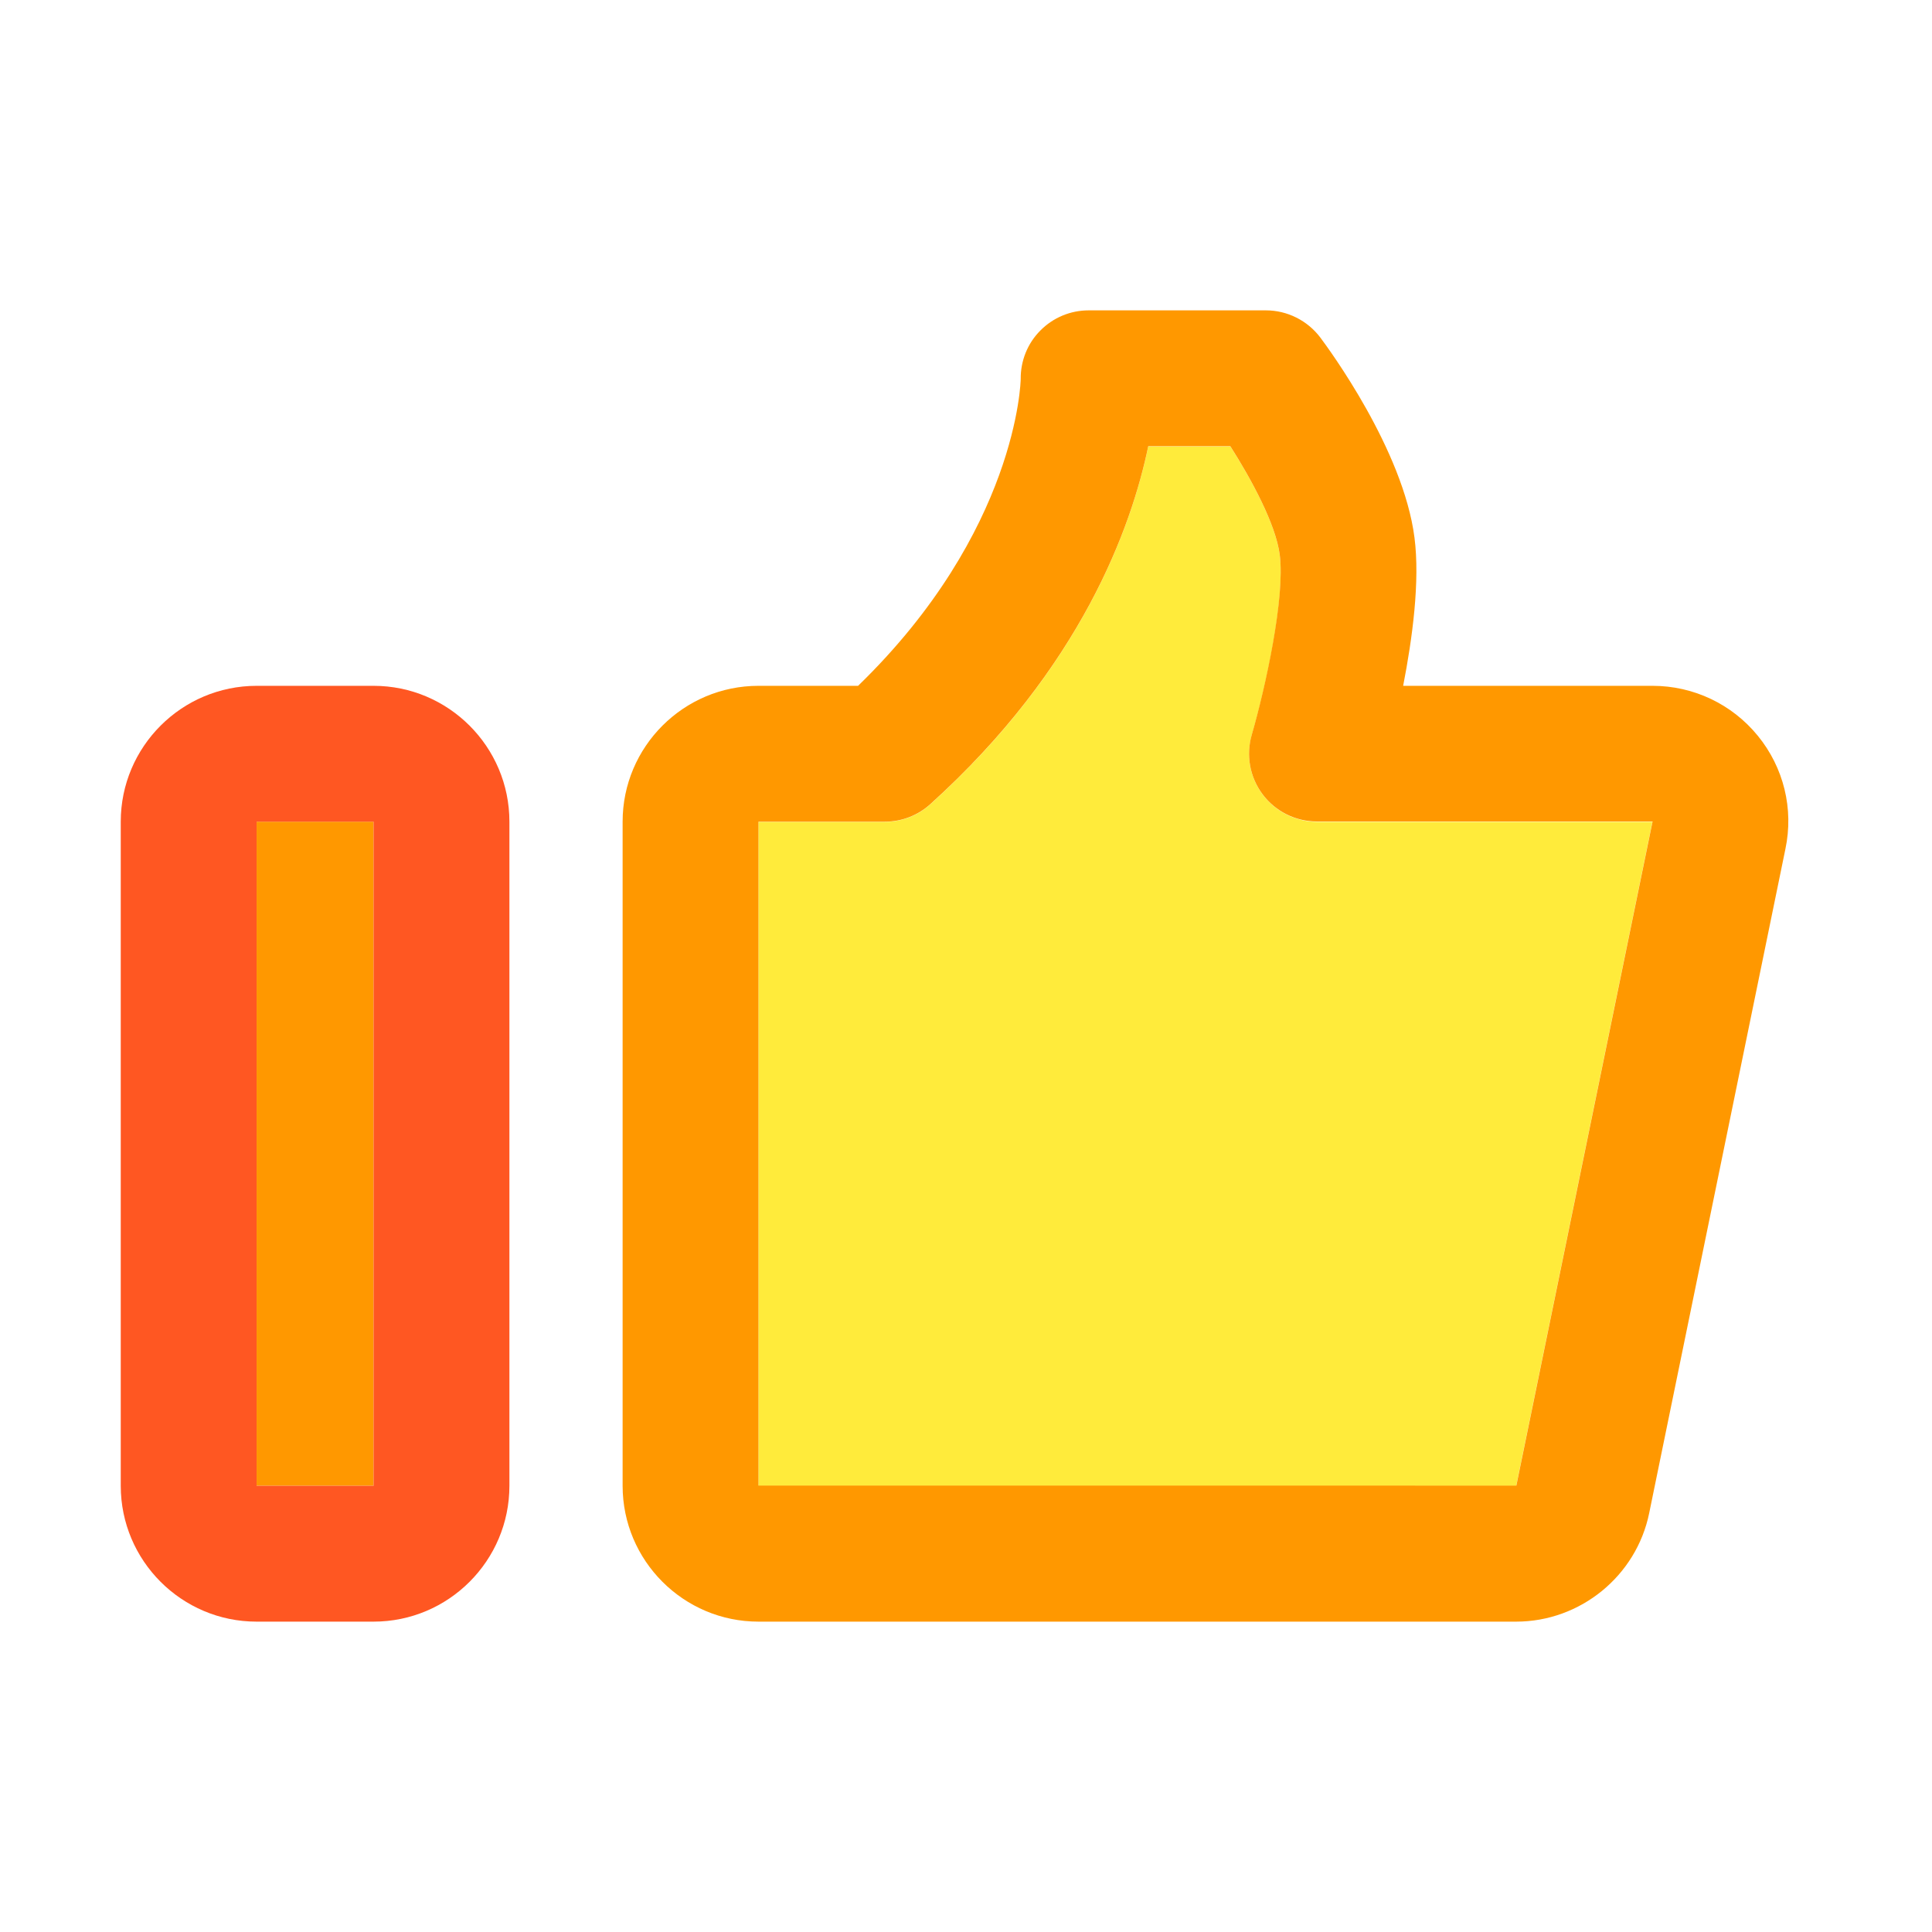 <svg t="1717653876338" class="icon" viewBox="0 0 1024 1024" version="1.1" xmlns="http://www.w3.org/2000/svg" p-id="9067" width="200" height="200"><path d="M136 435.5v352h62v-352h-62z" fill="#FF9800" p-id="9068"></path><path d="M198 363.5h-62c-39.7 0-72 32.3-72 72v352c0 39.7 32.3 72 72 72h62c39.7 0 72-32.3 72-72v-352c0-39.7-32.3-72-72-72z m0 424h-62v-352h62v352z" fill="#FF5722" p-id="9069"></path><path d="M669.2 421.1c-6.8-9.1-8.9-20.8-5.7-31.7 7.3-24.9 17.8-72.8 14.8-95.2-2.1-16.4-15.3-40.6-26.2-57.6h-43.5c-8.9 42.9-35.5 117.4-115.5 189.7-6.6 6-15.2 9.3-24.1 9.3h-67v352h401.6l72.2-352H698c-11.3-0.1-22-5.4-28.8-14.5z" fill="#FFEB3B" p-id="9070"></path><path d="M931.7 390c-13.7-16.8-34.1-26.5-55.8-26.5H743.7c4.9-25.1 9-55.5 6-78.6-6-46.6-45.5-100.1-49.9-106-6.8-9-17.5-14.4-28.8-14.4h-94c-9.6 0-18.8 3.8-25.6 10.7-6.8 6.8-10.5 16.1-10.4 25.7 0 0.8-1.7 80.6-86.2 162.6H402c-39.7 0-72 32.3-72 72v352c0 39.7 32.3 72 72 72h401.6c34 0 63.7-24.2 70.5-57.5l72.2-352c4.5-21.3-0.9-43.2-14.6-60zM402 787.5v-352h67c8.9 0 17.5-3.3 24.1-9.3 80-72.3 106.6-146.8 115.5-189.7h43.5c10.9 17.1 24.1 41.2 26.2 57.6 2.9 22.5-7.6 70.3-14.8 95.2-3.2 10.9-1.1 22.6 5.7 31.7 6.8 9.1 17.5 14.4 28.8 14.4h177.9l-72.2 352H402z" fill="#FF9800" p-id="9071"></path></svg>